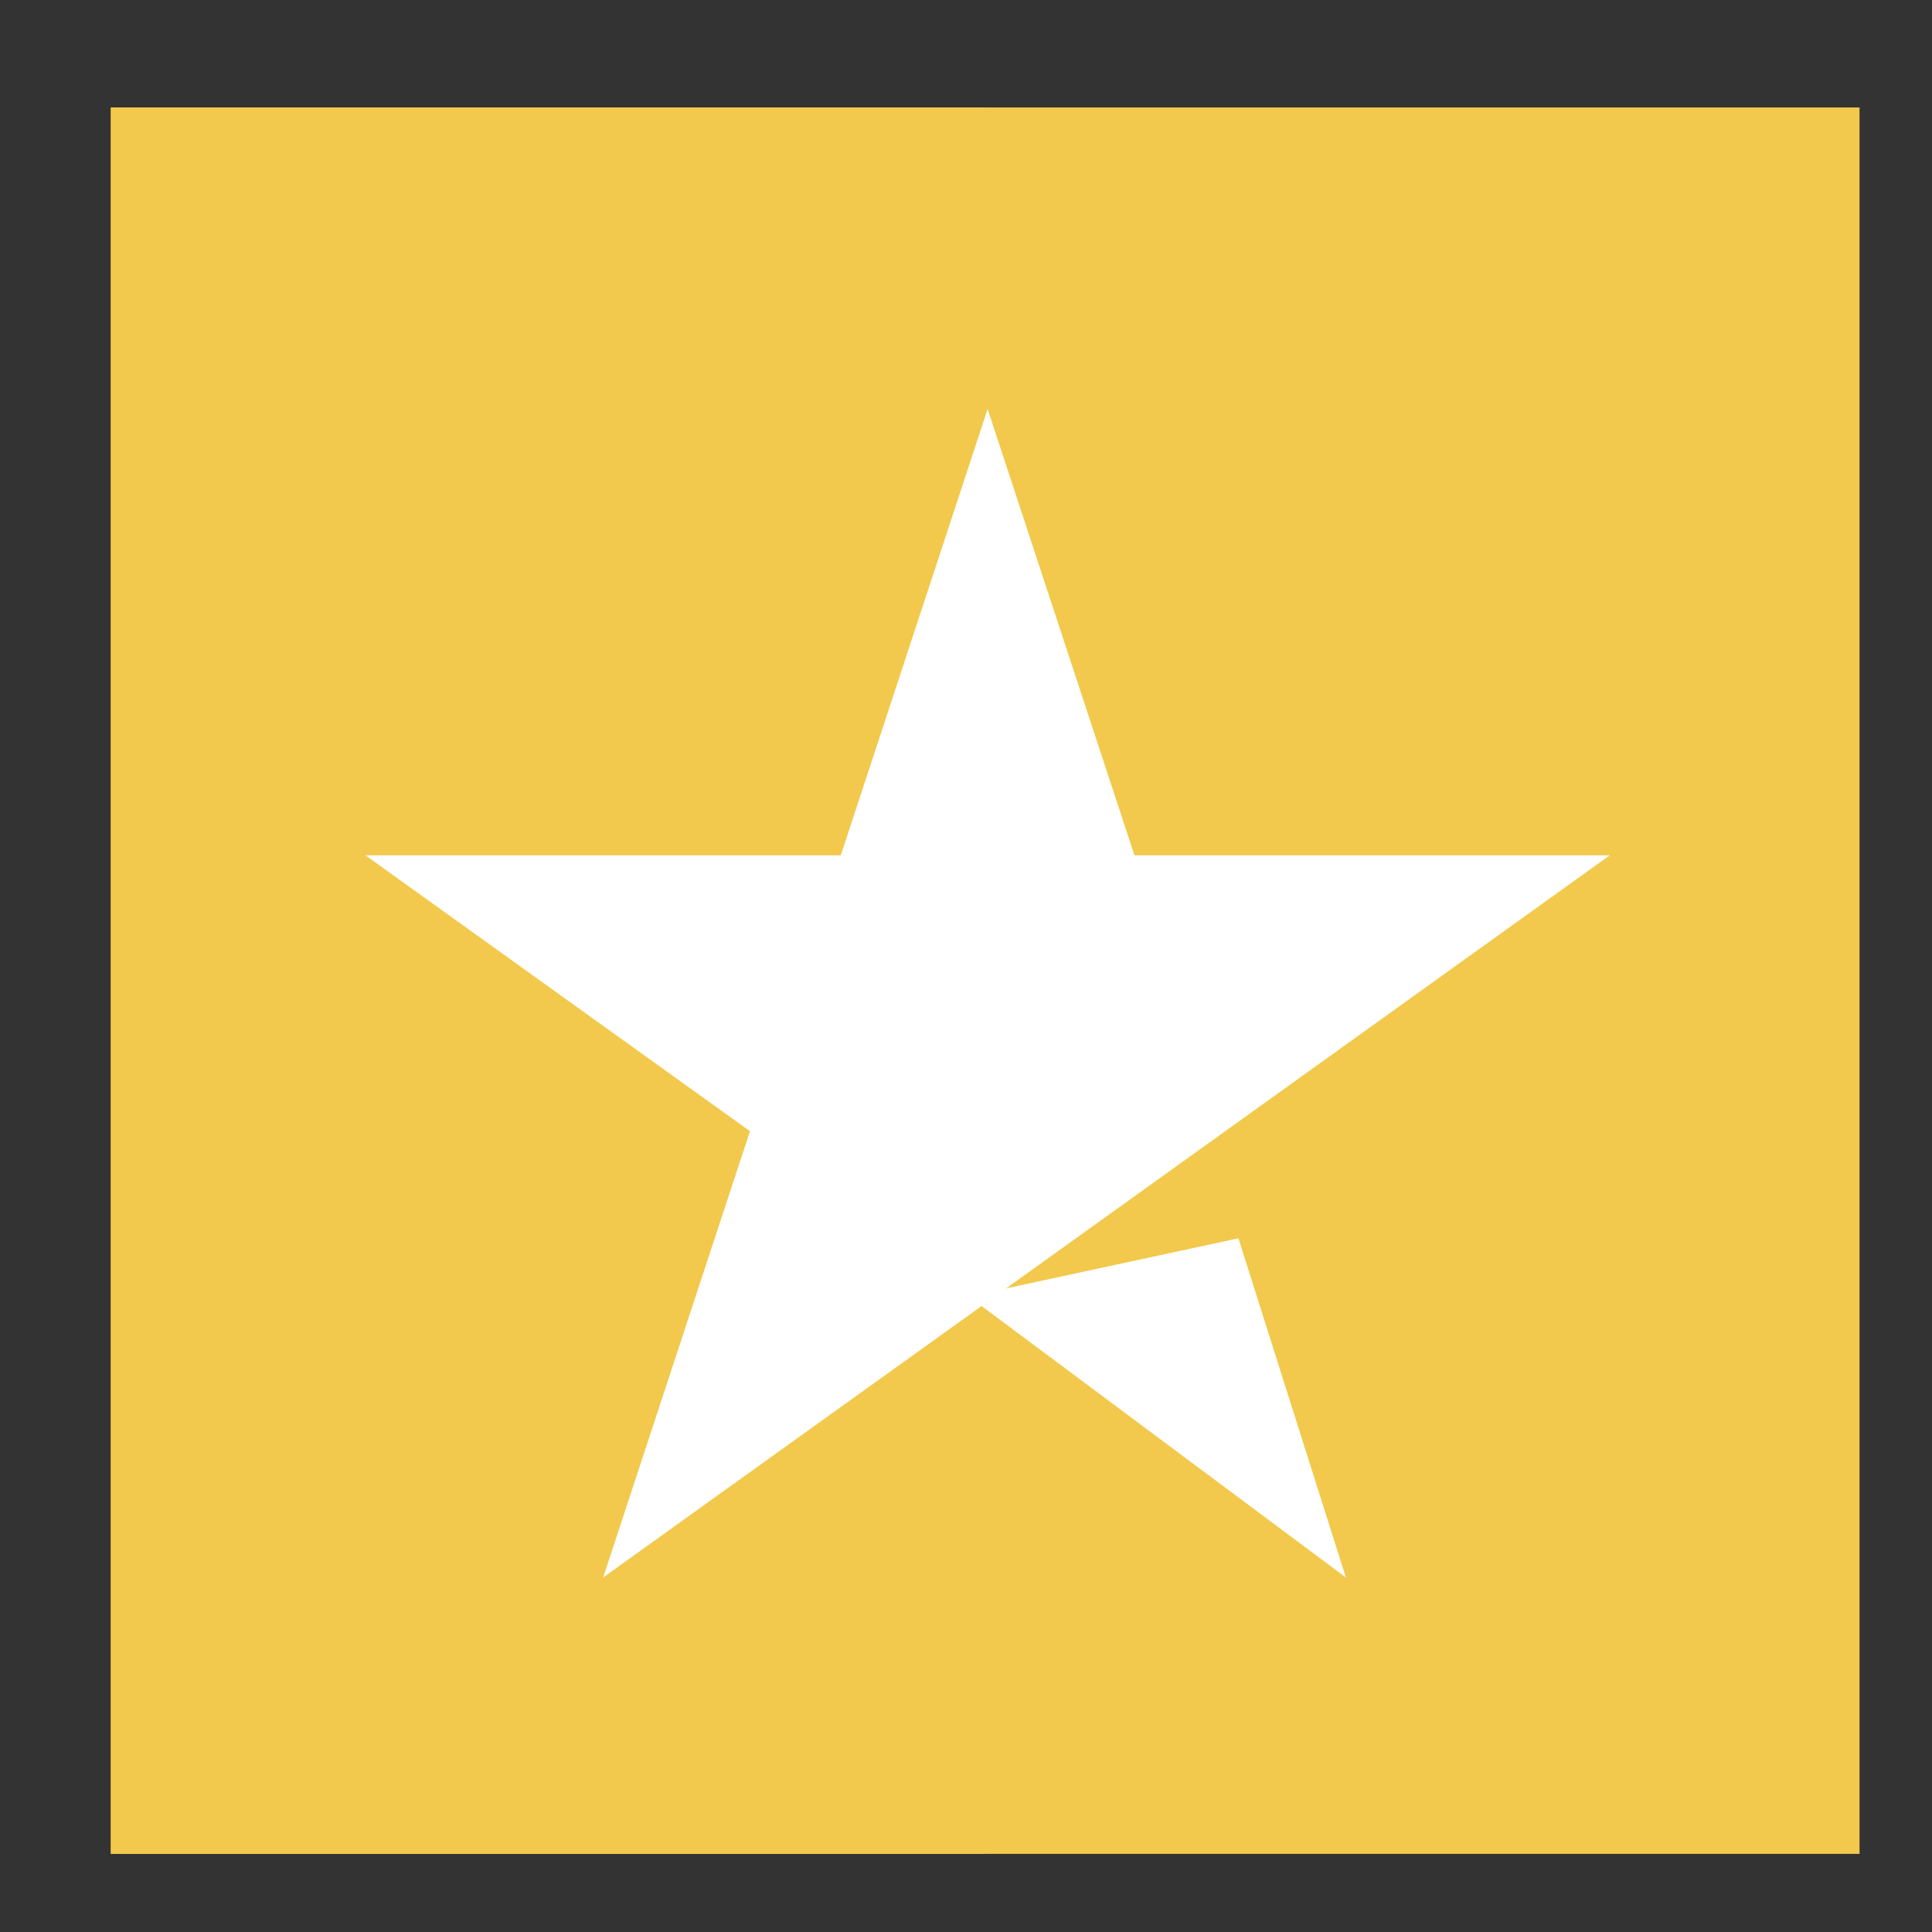 <svg width="16" height="16" viewBox="0 0 16 16" fill="none" xmlns="http://www.w3.org/2000/svg">
<rect x="0" y="0" width="16" height="16" fill="#333333" stroke="none"/>
<path d="M0.918 15.353H15.4V0.89H0.918V15.353Z" fill="#F2C94C"/>
<path d="M0.918 15.353H8.159V0.89H0.918V15.353Z" fill="#F2C94C"/>
<path d="M8.332 10.67L10.256 10.255L11.146 13.064L8.129 10.816L4.995 13.064L6.211 9.368L3.026 7.083H6.963L8.179 3.387L9.395 7.083H13.332L8.332 10.67Z" fill="white"/>
</svg>
